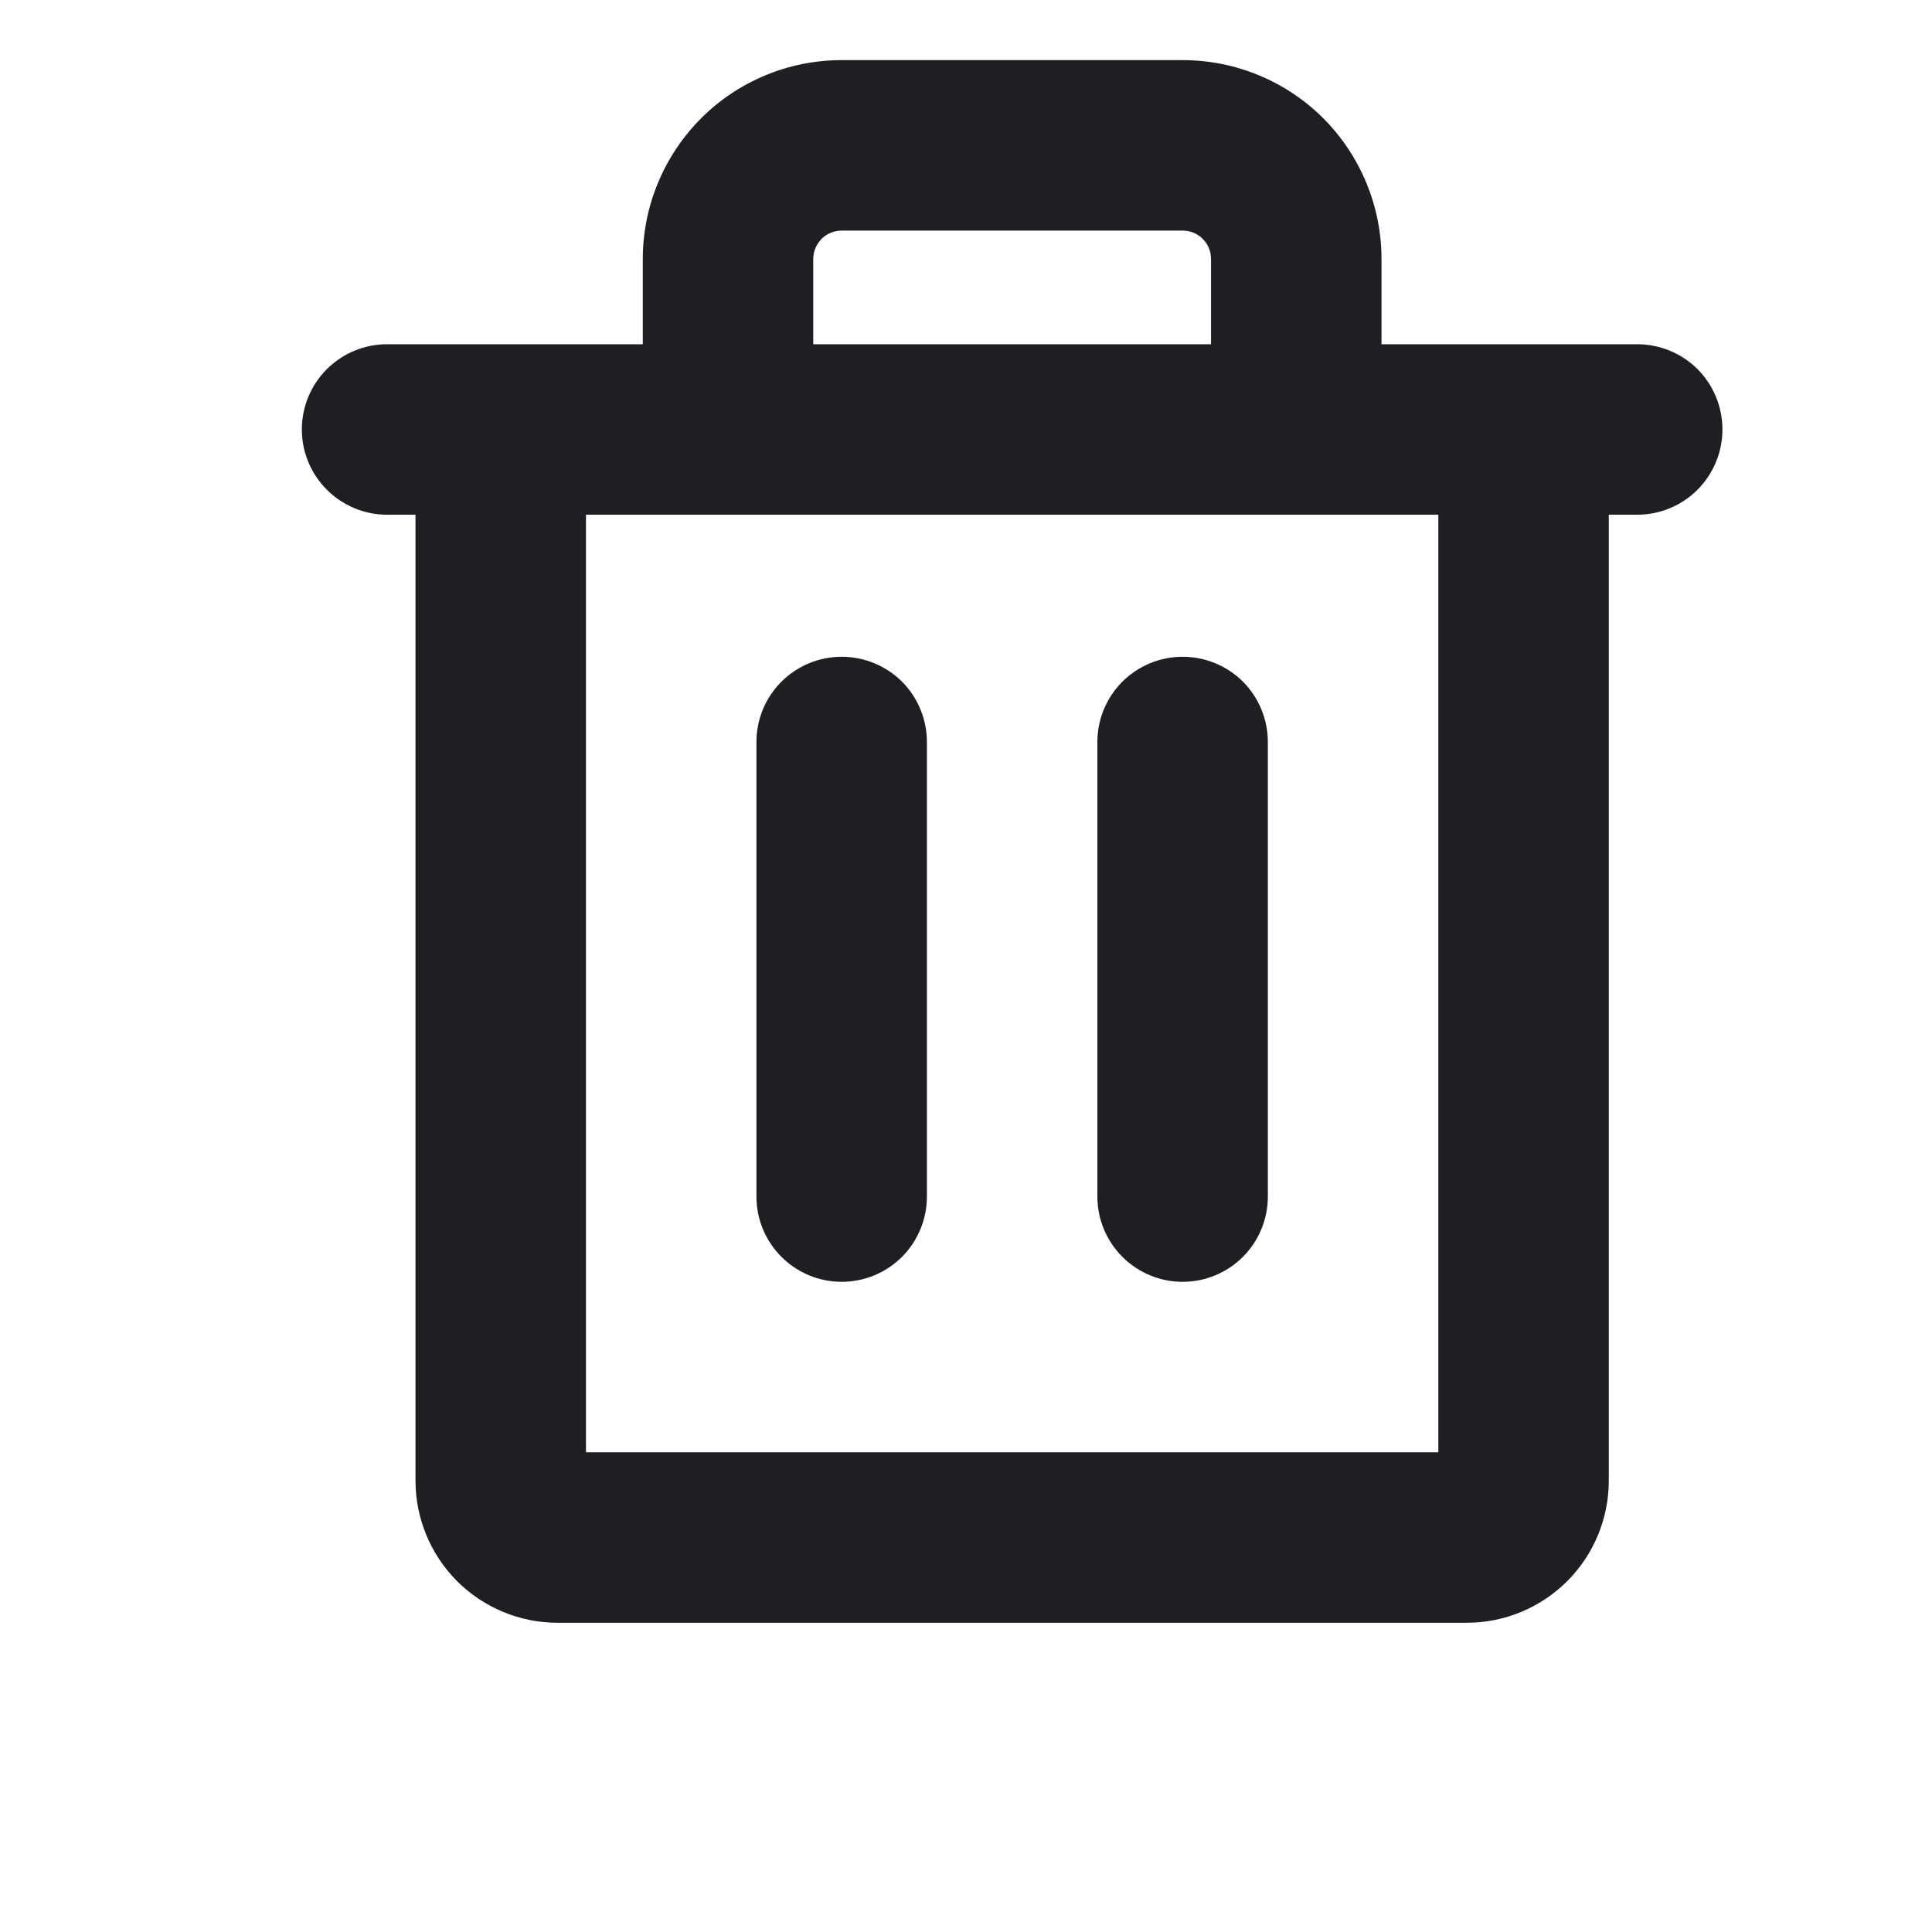 <svg width="17" height="17" viewBox="0 0 17 17" fill="none" xmlns="http://www.w3.org/2000/svg">
<g clip-path="url(#clip0_13009_12594)">
<path d="M14.406 3.029H12.156V2.279C12.156 1.815 11.972 1.37 11.644 1.041C11.316 0.713 10.87 0.529 10.406 0.529H7.406C6.942 0.529 6.497 0.713 6.169 1.041C5.841 1.37 5.656 1.815 5.656 2.279V3.029H3.406C3.207 3.029 3.017 3.108 2.876 3.248C2.735 3.389 2.656 3.58 2.656 3.779C2.656 3.978 2.735 4.168 2.876 4.309C3.017 4.45 3.207 4.529 3.406 4.529H3.656V13.029C3.656 13.36 3.788 13.678 4.022 13.913C4.257 14.147 4.575 14.279 4.906 14.279H12.906C13.238 14.279 13.556 14.147 13.79 13.913C14.025 13.678 14.156 13.36 14.156 13.029V4.529H14.406C14.605 4.529 14.796 4.45 14.937 4.309C15.077 4.168 15.156 3.978 15.156 3.779C15.156 3.58 15.077 3.389 14.937 3.248C14.796 3.108 14.605 3.029 14.406 3.029ZM7.156 2.279C7.156 2.212 7.183 2.149 7.229 2.102C7.276 2.055 7.34 2.029 7.406 2.029H10.406C10.473 2.029 10.536 2.055 10.583 2.102C10.63 2.149 10.656 2.212 10.656 2.279V3.029H7.156V2.279ZM12.656 12.779H5.156V4.529H12.656V12.779ZM8.156 6.529V10.529C8.156 10.728 8.077 10.918 7.937 11.059C7.796 11.2 7.605 11.279 7.406 11.279C7.207 11.279 7.017 11.2 6.876 11.059C6.735 10.918 6.656 10.728 6.656 10.529V6.529C6.656 6.33 6.735 6.139 6.876 5.998C7.017 5.858 7.207 5.779 7.406 5.779C7.605 5.779 7.796 5.858 7.937 5.998C8.077 6.139 8.156 6.33 8.156 6.529ZM11.156 6.529V10.529C11.156 10.728 11.077 10.918 10.937 11.059C10.796 11.2 10.605 11.279 10.406 11.279C10.207 11.279 10.017 11.2 9.876 11.059C9.735 10.918 9.656 10.728 9.656 10.529V6.529C9.656 6.33 9.735 6.139 9.876 5.998C10.017 5.858 10.207 5.779 10.406 5.779C10.605 5.779 10.796 5.858 10.937 5.998C11.077 6.139 11.156 6.33 11.156 6.529Z" fill="#1F1F23"/>
</g>
<defs>
<clipPath id="clip0_13009_12594">
<rect width="16" height="16" fill="white" transform="translate(0.906 0.029)"/>
</clipPath>
</defs>
</svg>
